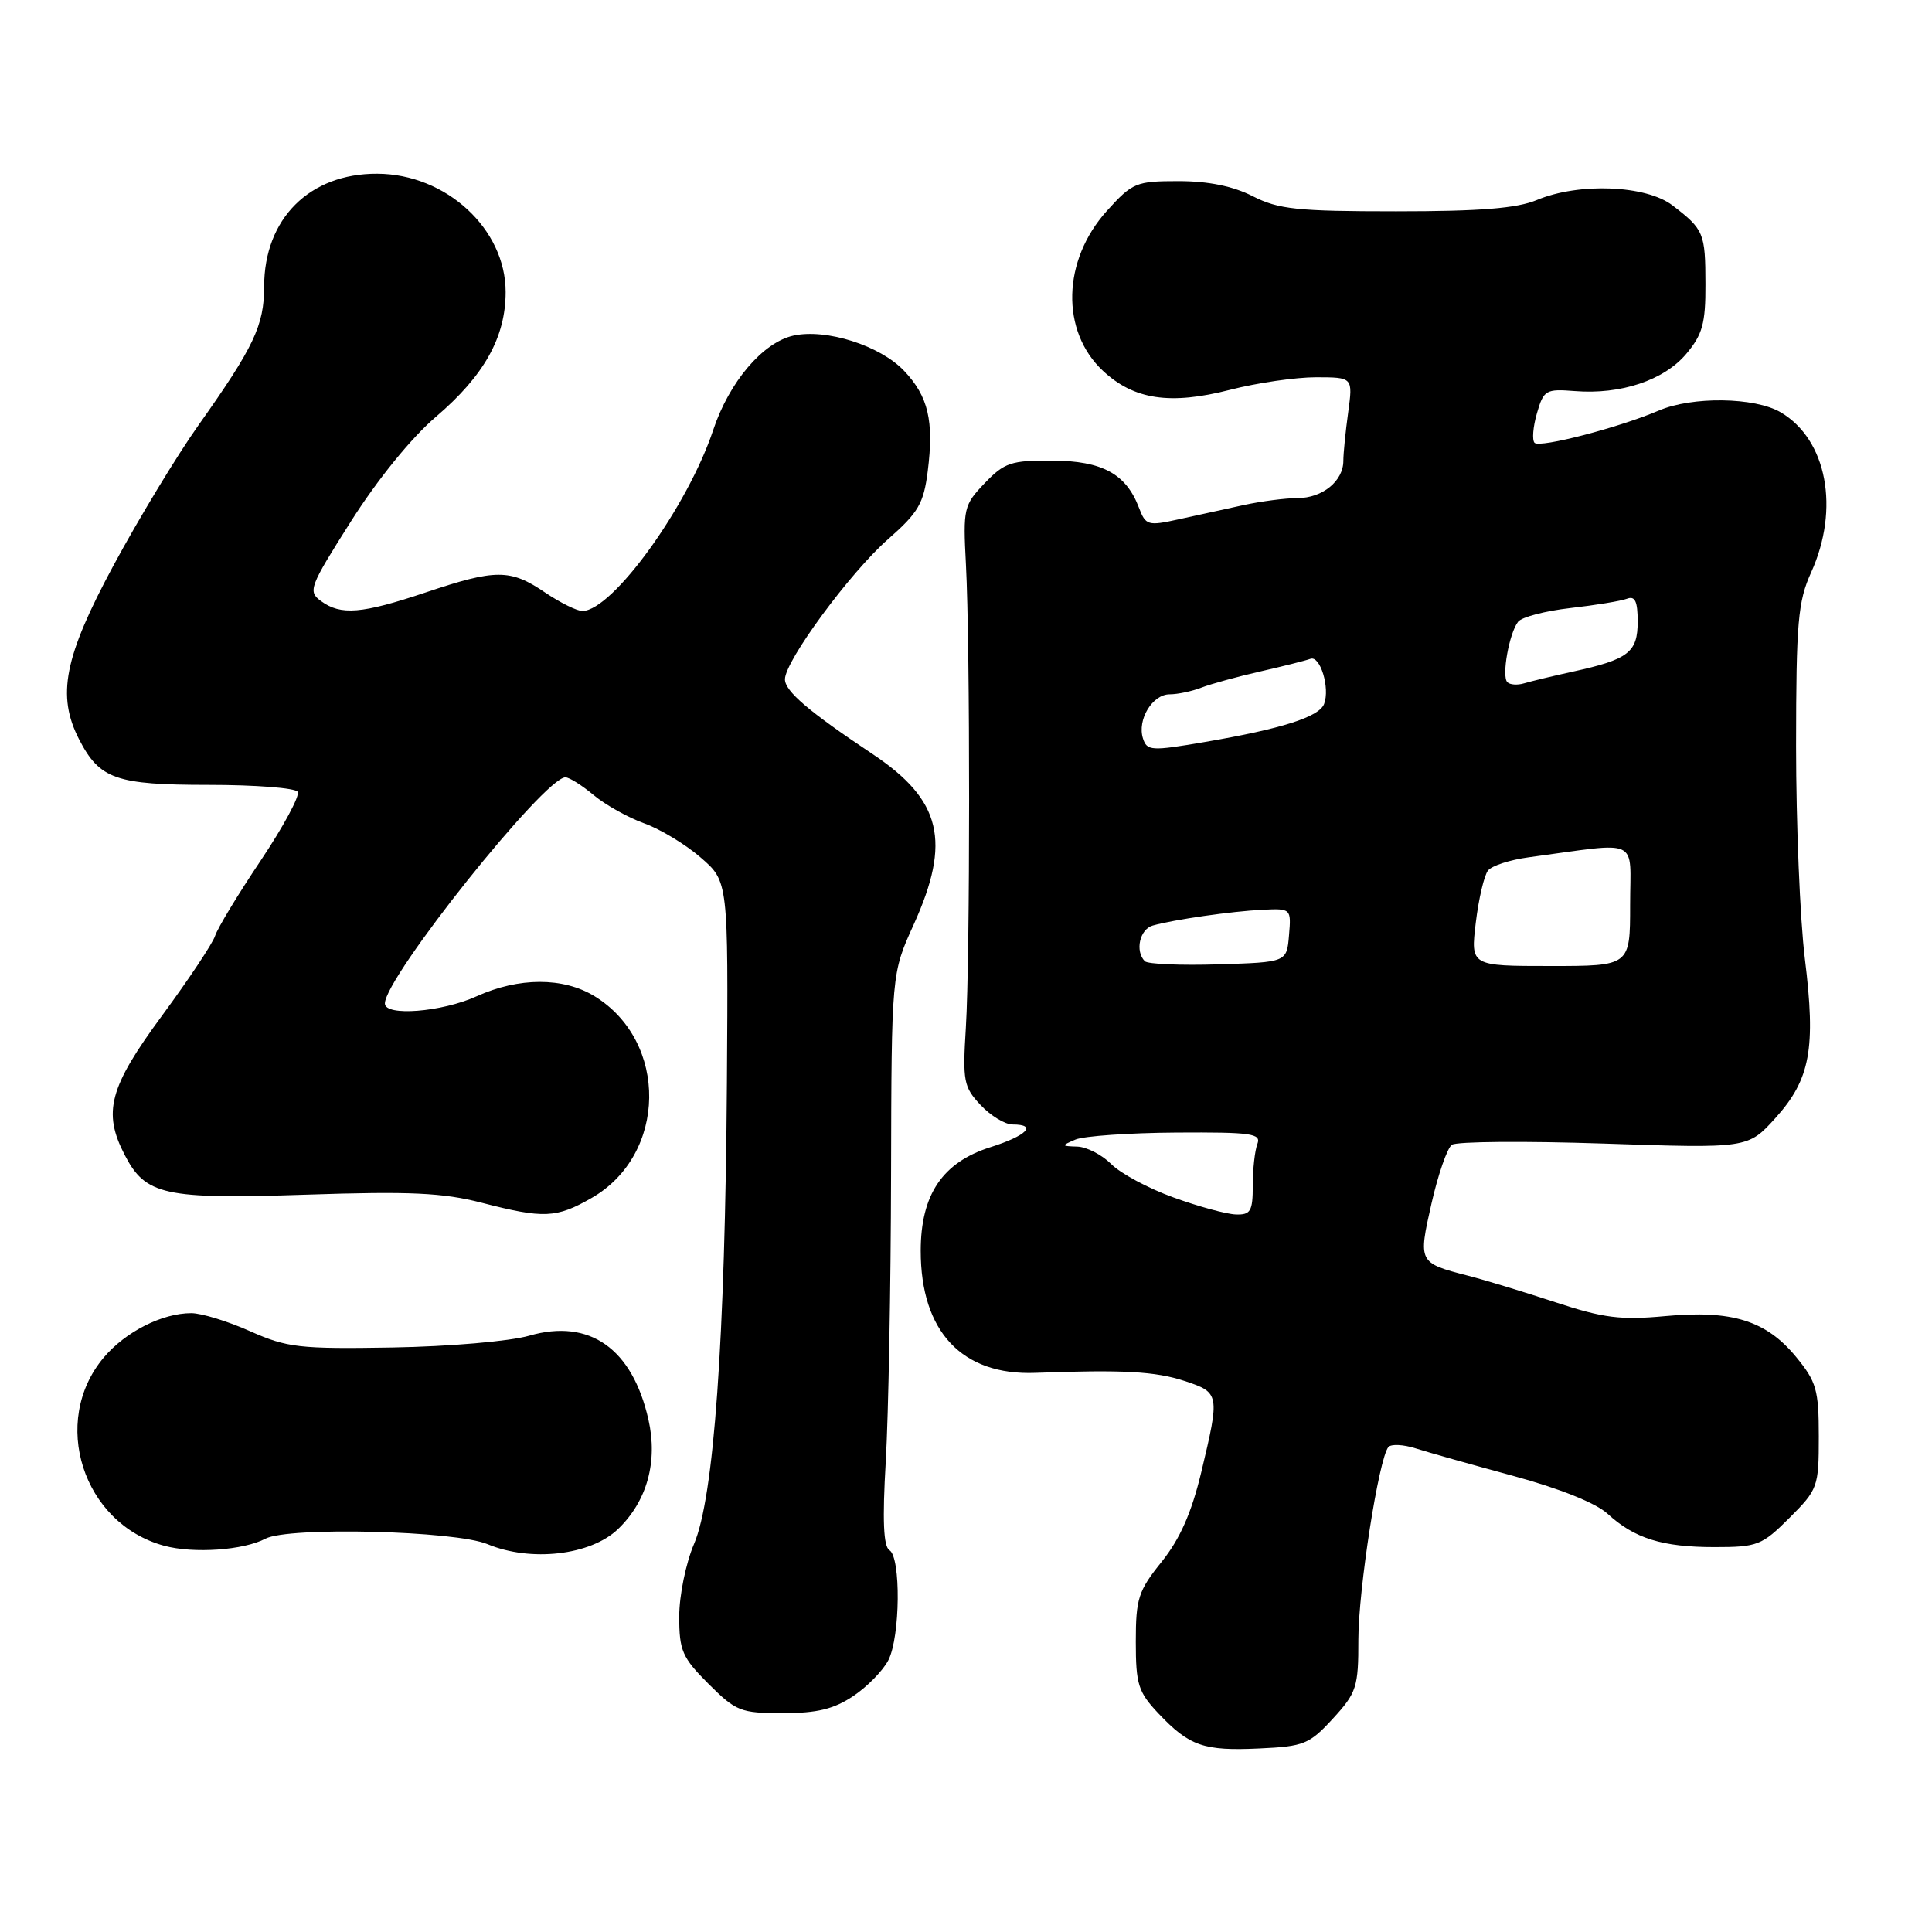 <?xml version="1.0" encoding="UTF-8" standalone="no"?>
<!DOCTYPE svg PUBLIC "-//W3C//DTD SVG 1.1//EN" "http://www.w3.org/Graphics/SVG/1.1/DTD/svg11.dtd" >
<svg xmlns="http://www.w3.org/2000/svg" xmlns:xlink="http://www.w3.org/1999/xlink" version="1.1" viewBox="0 0 256 256">
 <g >
 <path fill="currentColor"
d=" M 176.63 227.71 C 179.76 224.29 180.00 223.56 179.99 217.26 C 179.99 210.61 182.70 193.23 183.97 191.74 C 184.33 191.32 185.95 191.40 187.56 191.91 C 189.18 192.43 195.00 194.07 200.50 195.56 C 206.65 197.23 211.46 199.16 213.00 200.57 C 216.56 203.85 220.25 205.00 227.18 205.00 C 232.88 205.00 233.46 204.77 237.12 201.12 C 240.88 197.36 241.00 197.02 241.00 190.35 C 241.00 184.16 240.69 183.08 237.99 179.80 C 234.02 174.98 229.50 173.57 220.68 174.39 C 214.76 174.94 212.49 174.66 206.08 172.55 C 201.91 171.18 196.70 169.59 194.50 169.03 C 187.94 167.34 187.91 167.28 189.68 159.47 C 190.55 155.64 191.76 152.14 192.38 151.69 C 193.00 151.25 202.07 151.18 212.55 151.53 C 231.61 152.17 231.61 152.17 235.25 148.15 C 239.88 143.02 240.63 138.96 239.15 127.00 C 238.51 121.78 237.99 109.11 237.99 98.86 C 238.00 82.44 238.24 79.70 239.98 75.86 C 243.81 67.41 242.08 58.25 235.96 54.64 C 232.54 52.62 224.23 52.50 219.78 54.41 C 214.54 56.65 204.05 59.38 203.34 58.68 C 202.99 58.32 203.13 56.56 203.65 54.77 C 204.54 51.68 204.82 51.52 208.67 51.82 C 214.75 52.31 220.49 50.39 223.43 46.90 C 225.59 44.34 226.00 42.86 225.98 37.67 C 225.97 30.87 225.78 30.41 221.62 27.22 C 218.12 24.53 209.22 24.17 203.65 26.50 C 201.00 27.61 196.13 28.00 184.99 28.00 C 171.89 28.00 169.41 27.74 166.00 26.00 C 163.39 24.67 160.11 24.00 156.16 24.00 C 150.53 24.00 150.05 24.20 146.67 27.94 C 140.75 34.50 140.52 43.88 146.15 49.14 C 150.25 52.97 155.05 53.69 163.00 51.65 C 166.57 50.73 171.70 49.99 174.39 49.99 C 179.27 50.00 179.27 50.00 178.64 54.64 C 178.29 57.19 178.00 60.08 178.00 61.07 C 178.00 63.74 175.23 66.00 171.94 66.00 C 170.34 66.00 167.11 66.42 164.76 66.93 C 162.42 67.45 158.56 68.29 156.18 68.81 C 152.11 69.71 151.81 69.62 150.92 67.28 C 149.21 62.78 146.06 61.07 139.44 61.03 C 133.97 61.00 133.09 61.30 130.48 64.02 C 127.70 66.92 127.60 67.36 127.99 74.77 C 128.56 85.54 128.55 126.90 127.98 136.17 C 127.54 143.25 127.69 144.04 129.93 146.42 C 131.26 147.84 133.17 149.00 134.17 149.00 C 137.50 149.00 136.06 150.48 131.26 152.00 C 124.88 154.02 122.00 158.29 122.00 165.75 C 122.00 176.46 127.48 182.28 137.21 181.91 C 148.73 181.48 153.10 181.71 156.97 182.99 C 161.62 184.53 161.65 184.70 159.17 195.09 C 157.88 200.47 156.35 203.92 153.93 206.94 C 150.83 210.79 150.50 211.82 150.50 217.54 C 150.50 223.20 150.82 224.20 153.50 227.04 C 157.60 231.37 159.49 232.03 166.88 231.68 C 172.78 231.41 173.50 231.12 176.63 227.71 Z  M 113.09 224.72 C 114.95 223.47 117.03 221.33 117.72 219.97 C 119.29 216.87 119.39 206.36 117.86 205.41 C 117.06 204.92 116.91 201.45 117.37 193.61 C 117.72 187.50 118.04 170.46 118.07 155.74 C 118.13 128.98 118.13 128.98 121.07 122.51 C 126.07 111.48 124.75 106.01 115.64 99.93 C 107.16 94.28 104.00 91.58 104.01 90.00 C 104.03 87.56 112.67 75.83 117.68 71.44 C 121.69 67.92 122.39 66.72 122.93 62.44 C 123.77 55.76 123.00 52.52 119.80 49.14 C 116.63 45.79 109.48 43.52 105.14 44.47 C 101.09 45.36 96.62 50.61 94.50 56.99 C 91.15 67.07 81.21 80.85 77.20 80.96 C 76.48 80.98 74.24 79.87 72.21 78.50 C 67.62 75.38 65.70 75.38 56.41 78.50 C 47.93 81.34 45.16 81.57 42.53 79.64 C 40.77 78.36 40.99 77.78 46.51 69.07 C 50.02 63.54 54.51 58.01 57.75 55.24 C 64.16 49.77 67.00 44.68 67.00 38.69 C 67.00 30.32 59.10 23.05 49.98 23.02 C 41.01 22.98 35.00 28.99 35.00 37.98 C 35.00 43.12 33.64 45.98 26.30 56.34 C 23.44 60.37 18.38 68.73 15.05 74.90 C 8.49 87.07 7.49 92.17 10.49 97.99 C 13.21 103.25 15.36 104.00 27.66 104.00 C 33.83 104.00 39.14 104.41 39.45 104.92 C 39.76 105.43 37.56 109.52 34.55 114.02 C 31.53 118.52 28.81 123.02 28.50 124.01 C 28.18 125.01 25.01 129.77 21.46 134.59 C 14.47 144.08 13.59 147.37 16.52 153.03 C 19.28 158.38 21.75 158.92 40.56 158.30 C 54.34 157.84 58.68 158.04 63.83 159.37 C 72.05 161.49 73.72 161.42 78.40 158.73 C 88.40 153.00 88.60 138.00 78.76 131.99 C 74.62 129.47 68.75 129.48 63.14 132.02 C 58.53 134.11 51.00 134.70 51.00 132.97 C 51.00 129.50 72.15 103.00 74.92 103.00 C 75.43 103.00 77.12 104.06 78.67 105.36 C 80.23 106.66 83.24 108.34 85.36 109.10 C 87.49 109.86 90.86 111.90 92.86 113.64 C 96.50 116.79 96.50 116.79 96.32 143.44 C 96.08 177.63 94.60 198.44 91.96 204.59 C 90.88 207.12 90.00 211.42 90.00 214.20 C 90.00 218.72 90.40 219.64 93.88 223.12 C 97.53 226.76 98.13 227.00 103.73 227.00 C 108.29 227.00 110.50 226.46 113.09 224.72 Z  M 35.18 203.88 C 38.24 202.28 60.33 202.82 64.60 204.61 C 70.33 207.00 78.25 206.09 81.88 202.62 C 85.73 198.93 87.19 193.70 85.92 188.10 C 83.79 178.68 78.11 174.68 70.12 176.99 C 67.53 177.73 59.56 178.42 52.00 178.55 C 39.66 178.76 38.04 178.57 33.13 176.39 C 30.18 175.07 26.67 174.00 25.35 174.00 C 21.49 174.00 16.62 176.47 13.74 179.89 C 6.62 188.36 10.96 201.89 21.75 204.82 C 25.65 205.88 32.27 205.42 35.18 203.88 Z  M 155.50 158.67 C 152.19 157.48 148.48 155.49 147.25 154.25 C 146.01 153.01 143.99 151.97 142.75 151.93 C 140.60 151.86 140.59 151.82 142.50 151.00 C 143.60 150.53 149.61 150.11 155.86 150.07 C 165.82 150.01 167.14 150.19 166.61 151.58 C 166.27 152.45 166.00 154.93 166.00 157.08 C 166.00 160.50 165.71 160.99 163.75 160.92 C 162.51 160.88 158.80 159.87 155.50 158.67 Z  M 151.70 127.37 C 150.37 126.03 151.01 123.13 152.75 122.64 C 155.56 121.85 163.18 120.75 167.30 120.55 C 171.07 120.37 171.10 120.39 170.80 123.93 C 170.50 127.50 170.50 127.50 161.45 127.78 C 156.47 127.94 152.09 127.75 151.70 127.37 Z  M 195.55 122.25 C 195.93 119.09 196.66 115.98 197.17 115.35 C 197.67 114.71 200.09 113.93 202.54 113.60 C 217.58 111.58 216.00 110.84 216.00 119.90 C 216.00 128.00 216.00 128.00 205.43 128.00 C 194.86 128.00 194.86 128.00 195.55 122.25 Z  M 151.45 97.85 C 150.66 95.37 152.70 92.00 154.99 92.00 C 156.04 92.00 157.94 91.60 159.20 91.11 C 160.47 90.62 163.97 89.66 167.00 88.97 C 170.03 88.28 173.01 87.53 173.63 87.30 C 174.93 86.81 176.26 91.16 175.45 93.28 C 174.79 95.00 169.83 96.58 159.58 98.33 C 152.56 99.53 151.98 99.50 151.45 97.85 Z  M 199.73 90.39 C 198.95 89.61 199.97 83.90 201.16 82.38 C 201.64 81.76 204.76 80.95 208.08 80.57 C 211.41 80.19 214.78 79.64 215.57 79.34 C 216.65 78.92 217.00 79.67 217.00 82.36 C 217.00 86.45 215.79 87.38 208.38 89.00 C 205.69 89.59 202.79 90.29 201.93 90.55 C 201.06 90.81 200.07 90.74 199.73 90.39 Z "/>
</g>
</svg>